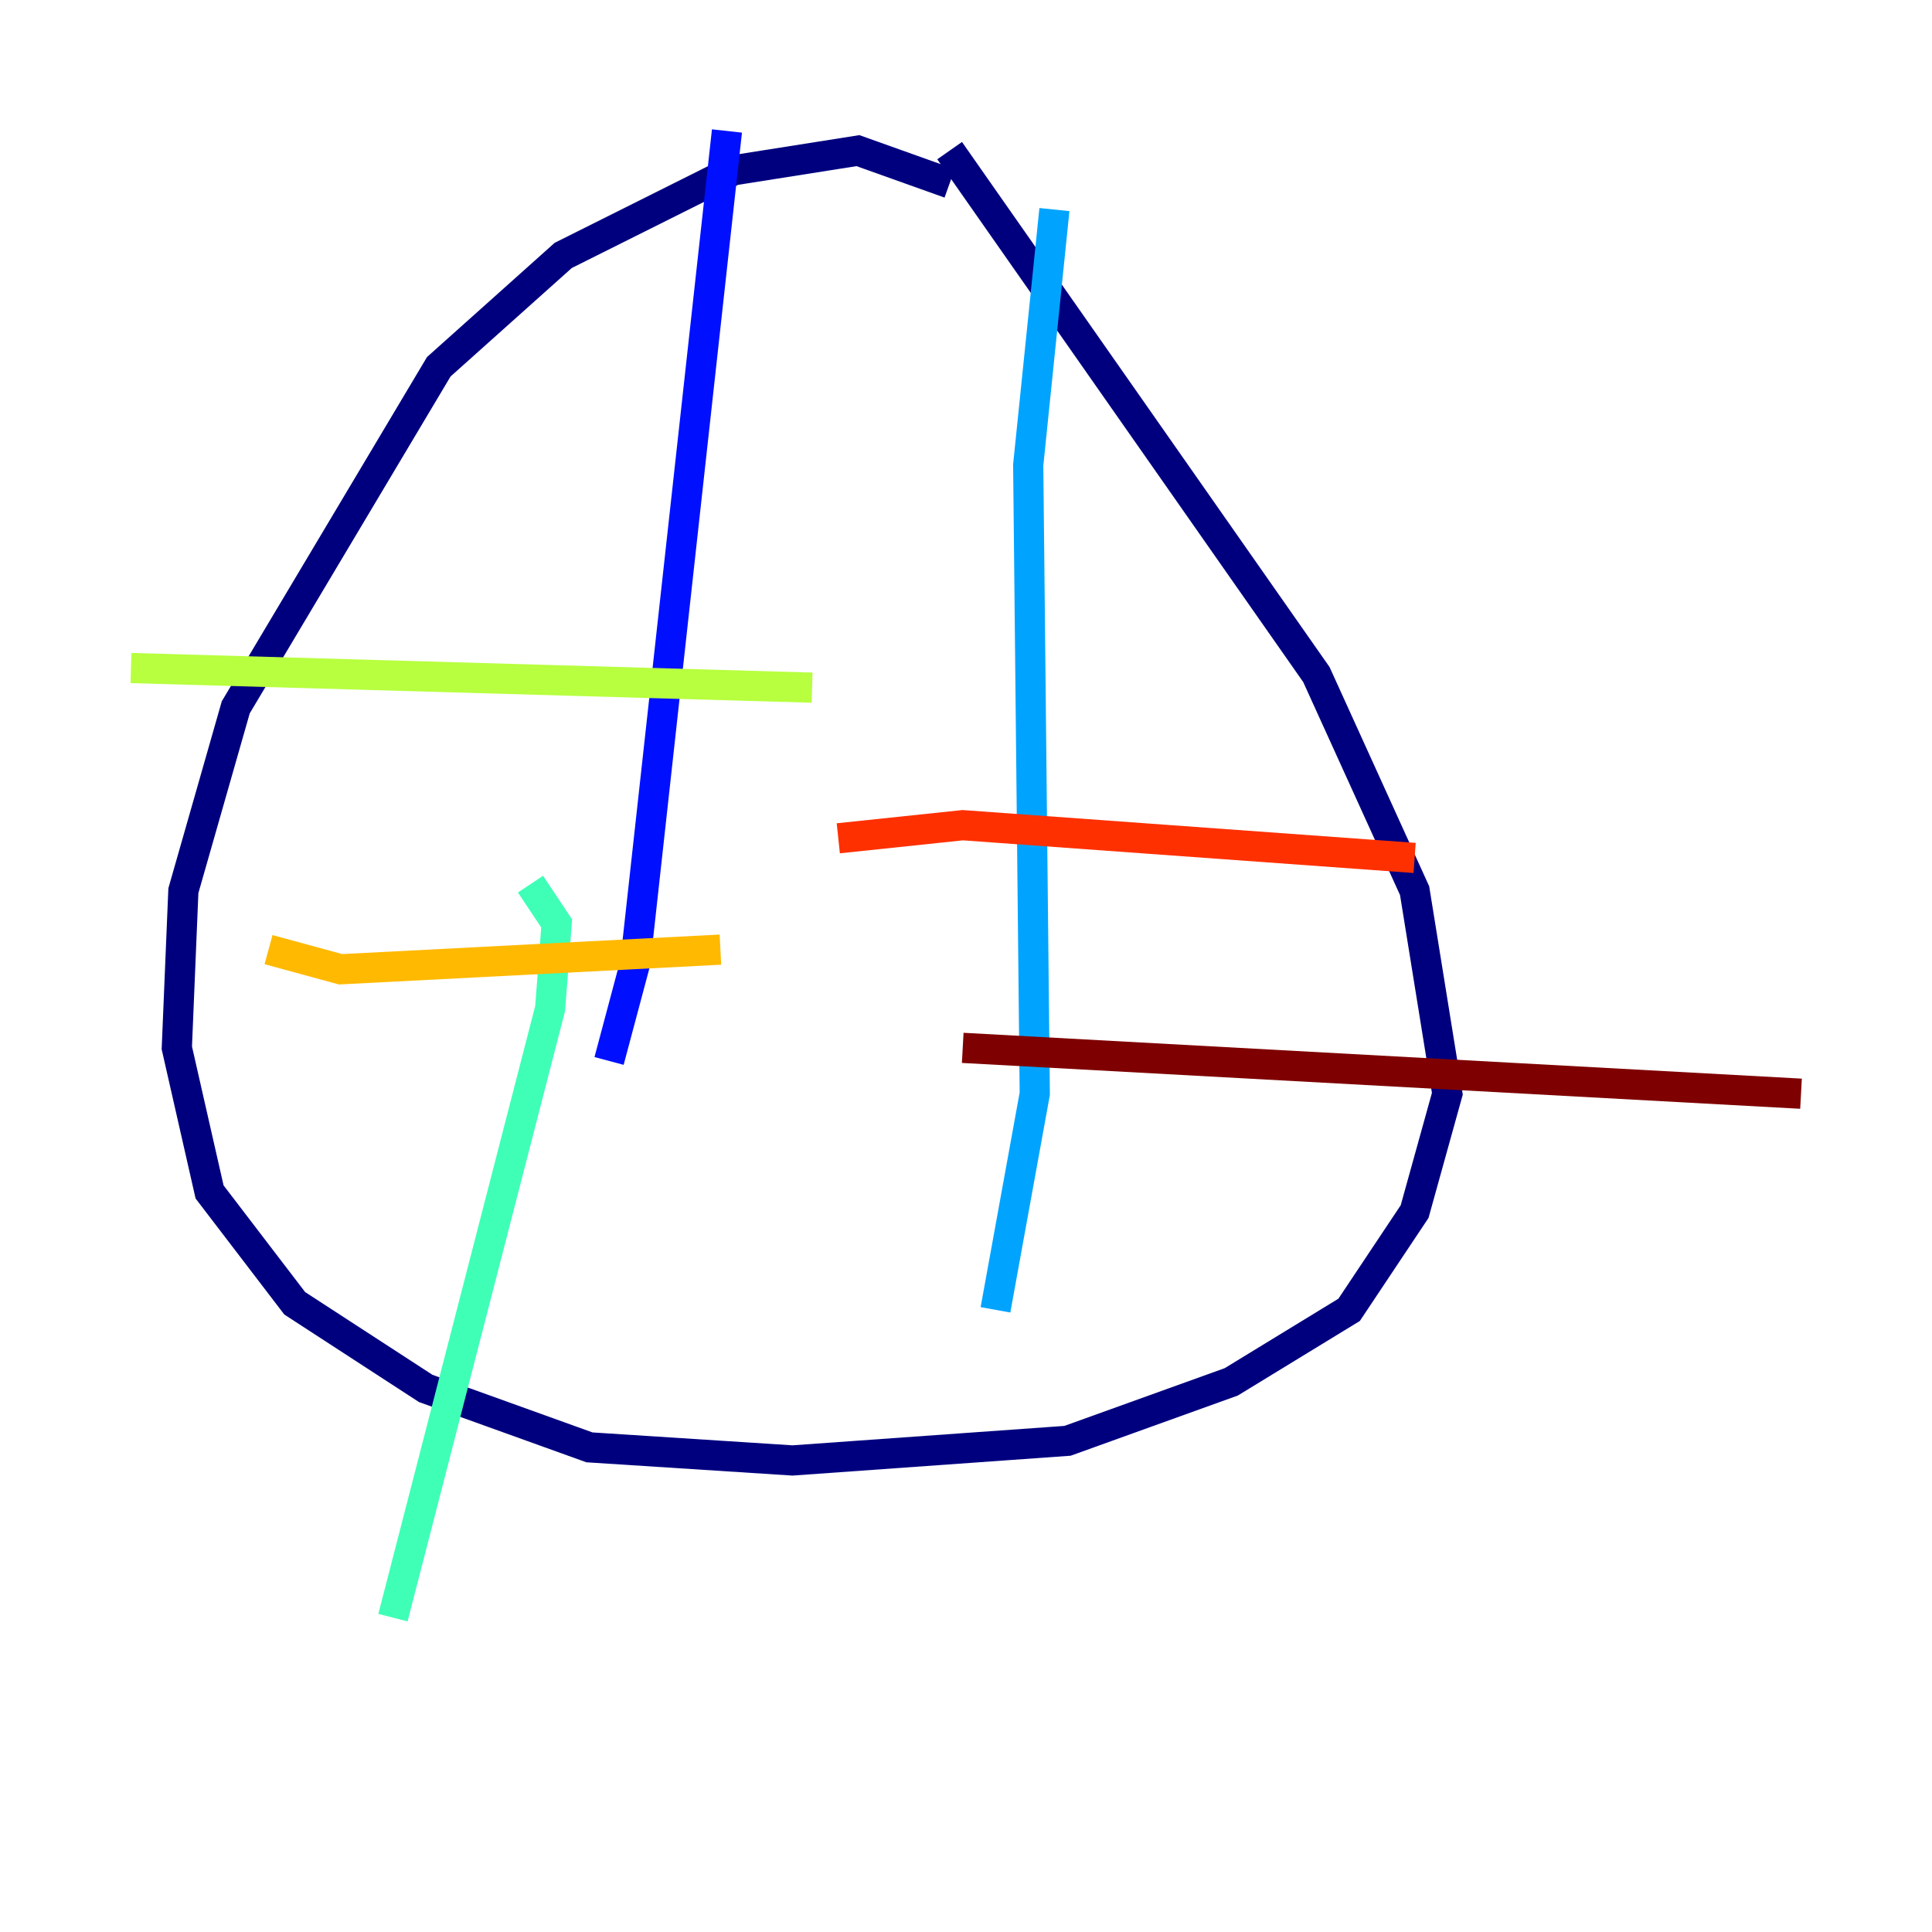 <?xml version="1.0" encoding="utf-8" ?>
<svg baseProfile="tiny" height="128" version="1.2" viewBox="0,0,128,128" width="128" xmlns="http://www.w3.org/2000/svg" xmlns:ev="http://www.w3.org/2001/xml-events" xmlns:xlink="http://www.w3.org/1999/xlink"><defs /><polyline fill="none" points="62.915,12.149 56.841,9.98 48.597,11.281 37.315,16.922 29.071,24.298 15.62,46.861 12.149,59.01 11.715,69.424 13.885,78.969 19.525,86.346 28.203,91.986 39.051,95.891 52.502,96.759 70.725,95.458 81.573,91.552 89.383,86.78 93.722,80.271 95.891,72.461 93.722,59.01 87.214,44.691 62.915,9.98" stroke="#00007f" stroke-width="2" /><polyline fill="none" points="48.163,8.678 42.088,63.783 40.352,70.291" stroke="#0010ff" stroke-width="2" /><polyline fill="none" points="69.858,13.885 68.122,30.807 68.556,72.461 65.953,86.78" stroke="#00a4ff" stroke-width="2" /><polyline fill="none" points="35.146,58.576 36.881,61.18 36.447,66.82 26.034,107.173" stroke="#3fffb7" stroke-width="2" /><polyline fill="none" points="8.678,44.258 53.803,45.559" stroke="#b7ff3f" stroke-width="2" /><polyline fill="none" points="17.79,62.915 22.563,64.217 47.729,62.915" stroke="#ffb900" stroke-width="2" /><polyline fill="none" points="55.539,55.539 63.783,54.671 93.722,56.841" stroke="#ff3000" stroke-width="2" /><polyline fill="none" points="63.783,69.424 119.322,72.461" stroke="#7f0000" stroke-width="2" /></svg>